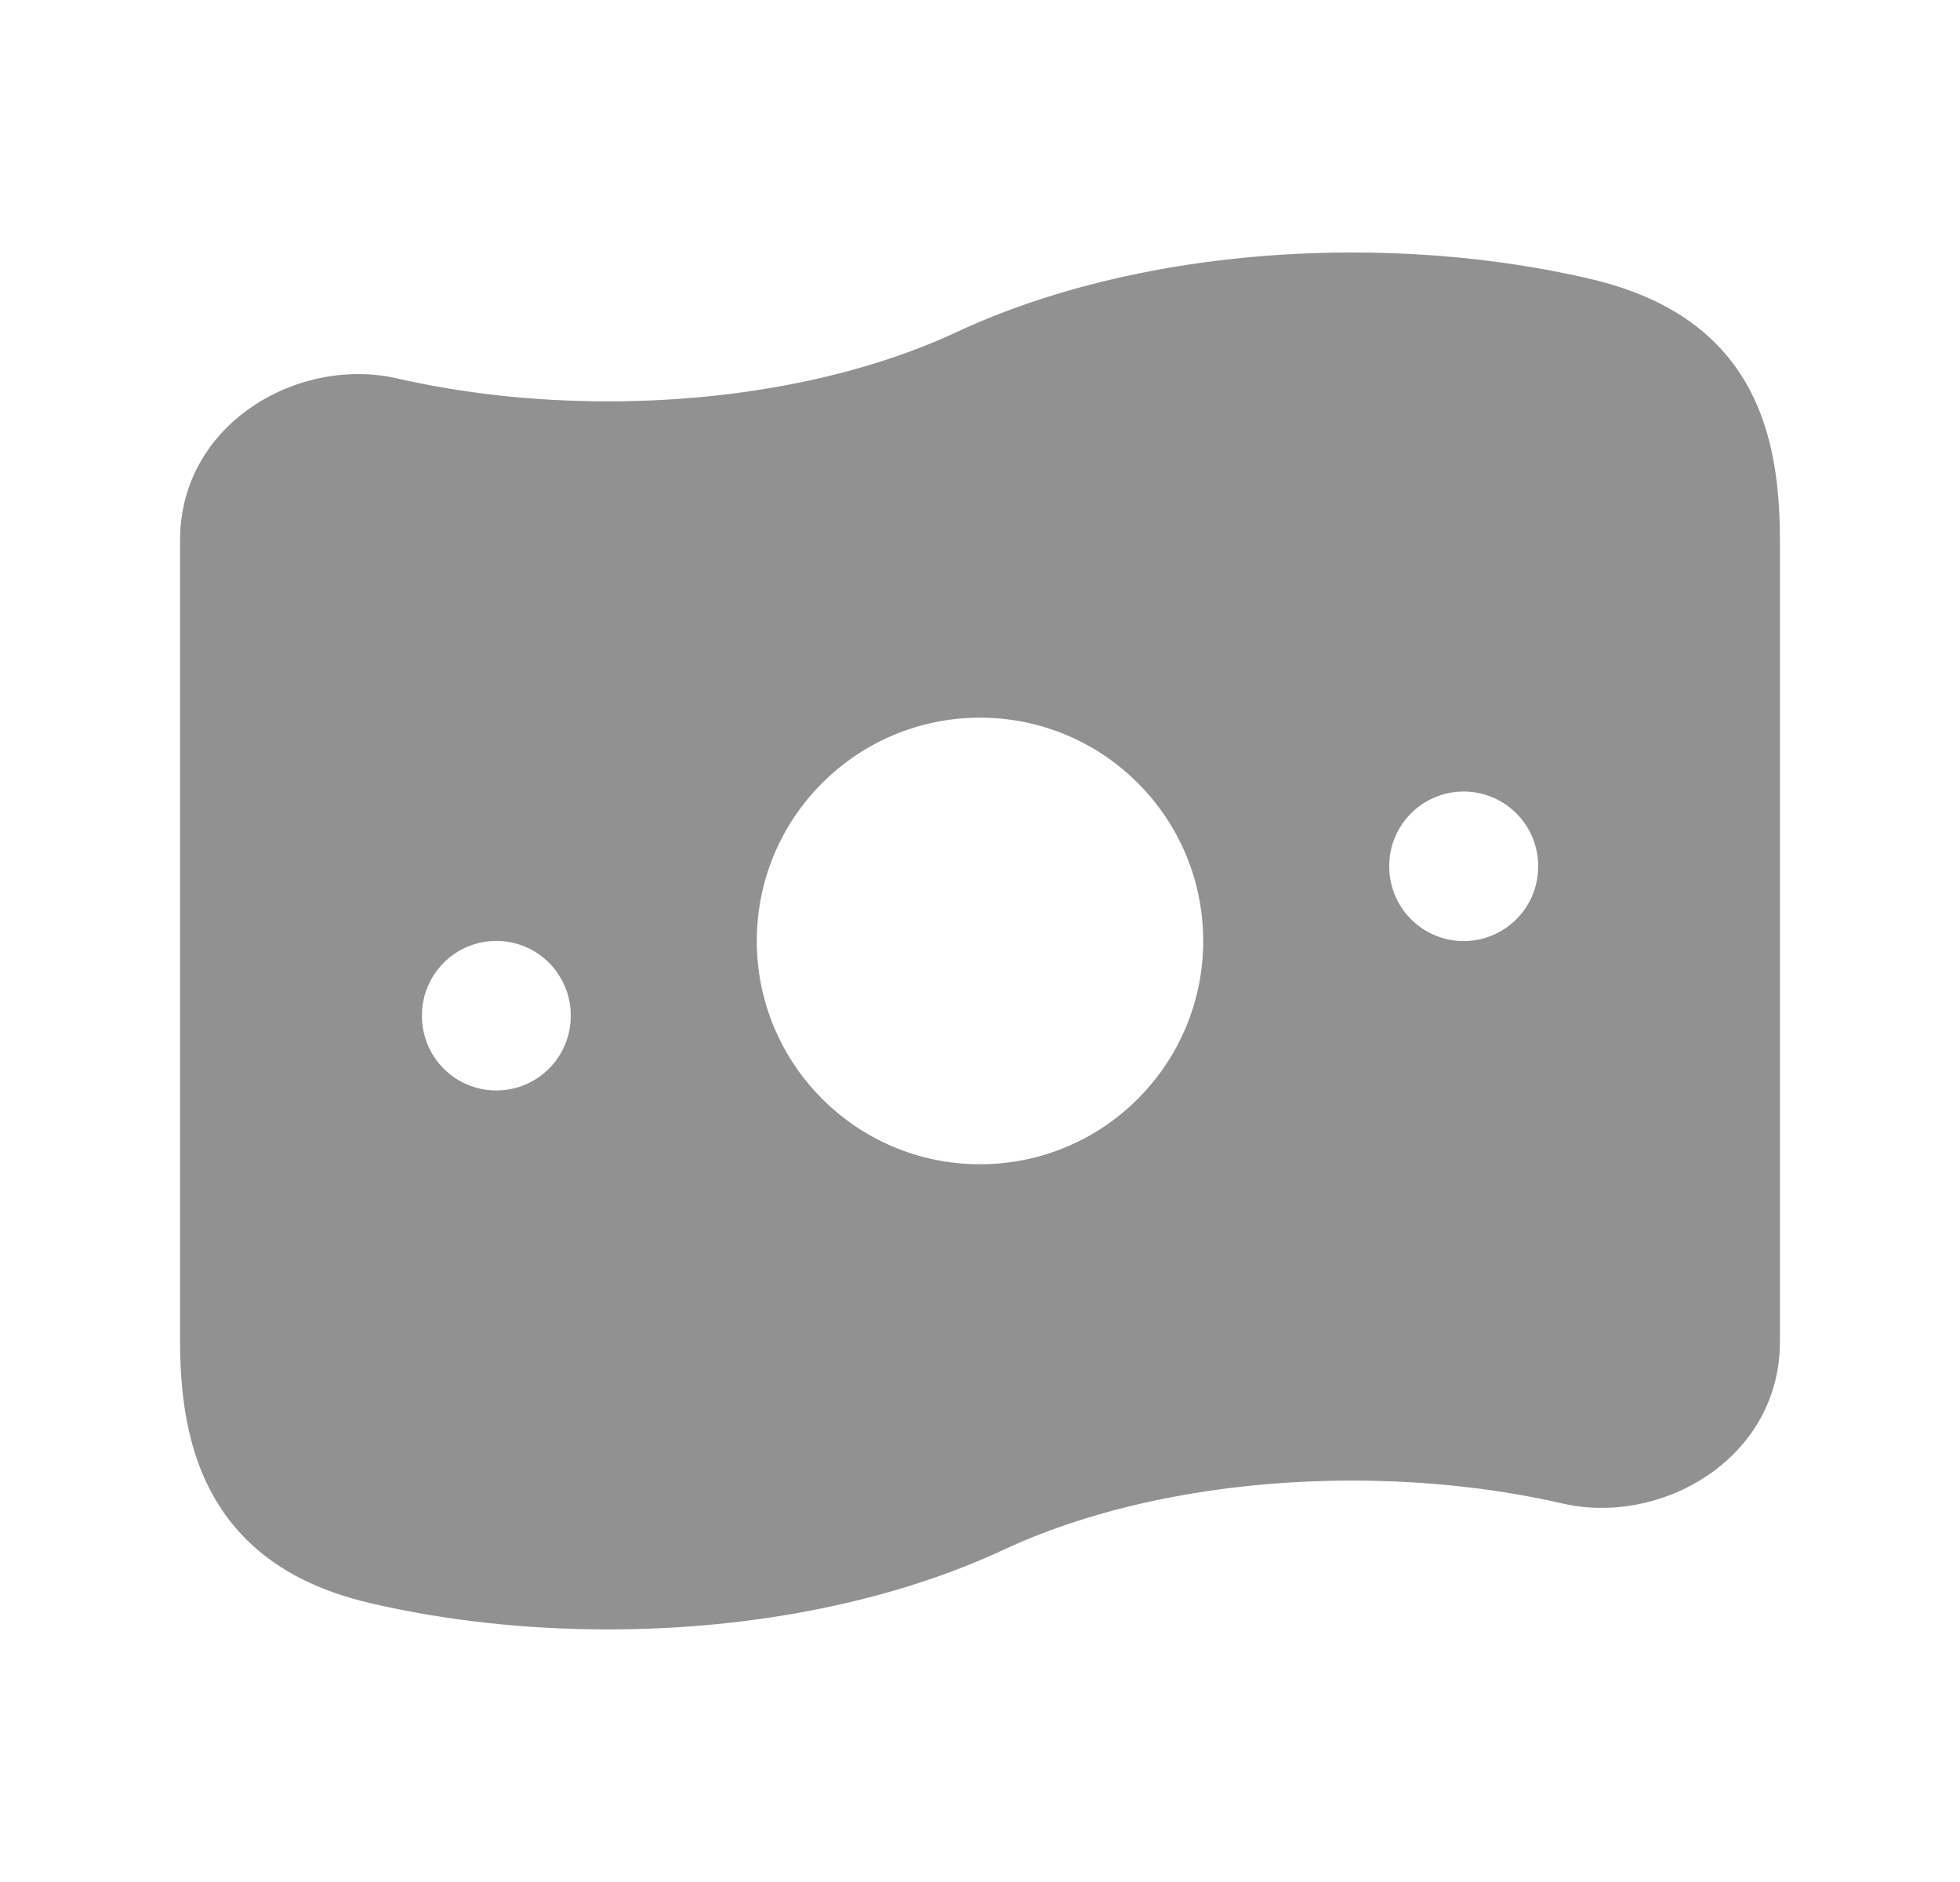 <svg width="25" height="24" viewBox="0 0 25 24" fill="none" xmlns="http://www.w3.org/2000/svg">
<path fill-rule="evenodd" clip-rule="evenodd" d="M17.246 3.22C15.339 3.22 13.572 3.595 12.199 4.236C11.043 4.776 9.487 5.118 7.754 5.118C6.794 5.118 5.884 5.013 5.066 4.826C3.807 4.537 2.297 5.4 2.297 6.888V17.112C2.297 17.905 2.423 18.651 2.834 19.259C3.26 19.888 3.917 20.26 4.748 20.45C5.675 20.663 6.691 20.779 7.754 20.779C9.661 20.779 11.428 20.404 12.801 19.763C13.957 19.223 15.513 18.881 17.246 18.881C18.206 18.881 19.116 18.986 19.934 19.174C21.193 19.462 22.703 18.599 22.703 17.112V6.888C22.703 6.131 22.601 5.388 22.202 4.774C21.785 4.133 21.122 3.748 20.252 3.549C19.325 3.336 18.308 3.22 17.246 3.22ZM12.5 14.847C14.073 14.847 15.347 13.572 15.347 11.999C15.347 10.427 14.073 9.152 12.5 9.152C10.927 9.152 9.653 10.427 9.653 11.999C9.653 13.572 10.927 14.847 12.5 14.847ZM6.331 11.999C6.855 11.999 7.28 12.425 7.28 12.949V12.957C7.28 13.481 6.855 13.906 6.331 13.906C5.806 13.906 5.382 13.481 5.382 12.957V12.949C5.382 12.425 5.806 11.999 6.331 11.999ZM19.619 11.043C19.619 10.519 19.194 10.094 18.669 10.094C18.145 10.094 17.72 10.519 17.72 11.043V11.052C17.72 11.576 18.145 12.001 18.669 12.001C19.194 12.001 19.619 11.576 19.619 11.052V11.043Z" fill="#919191"/>
</svg>
